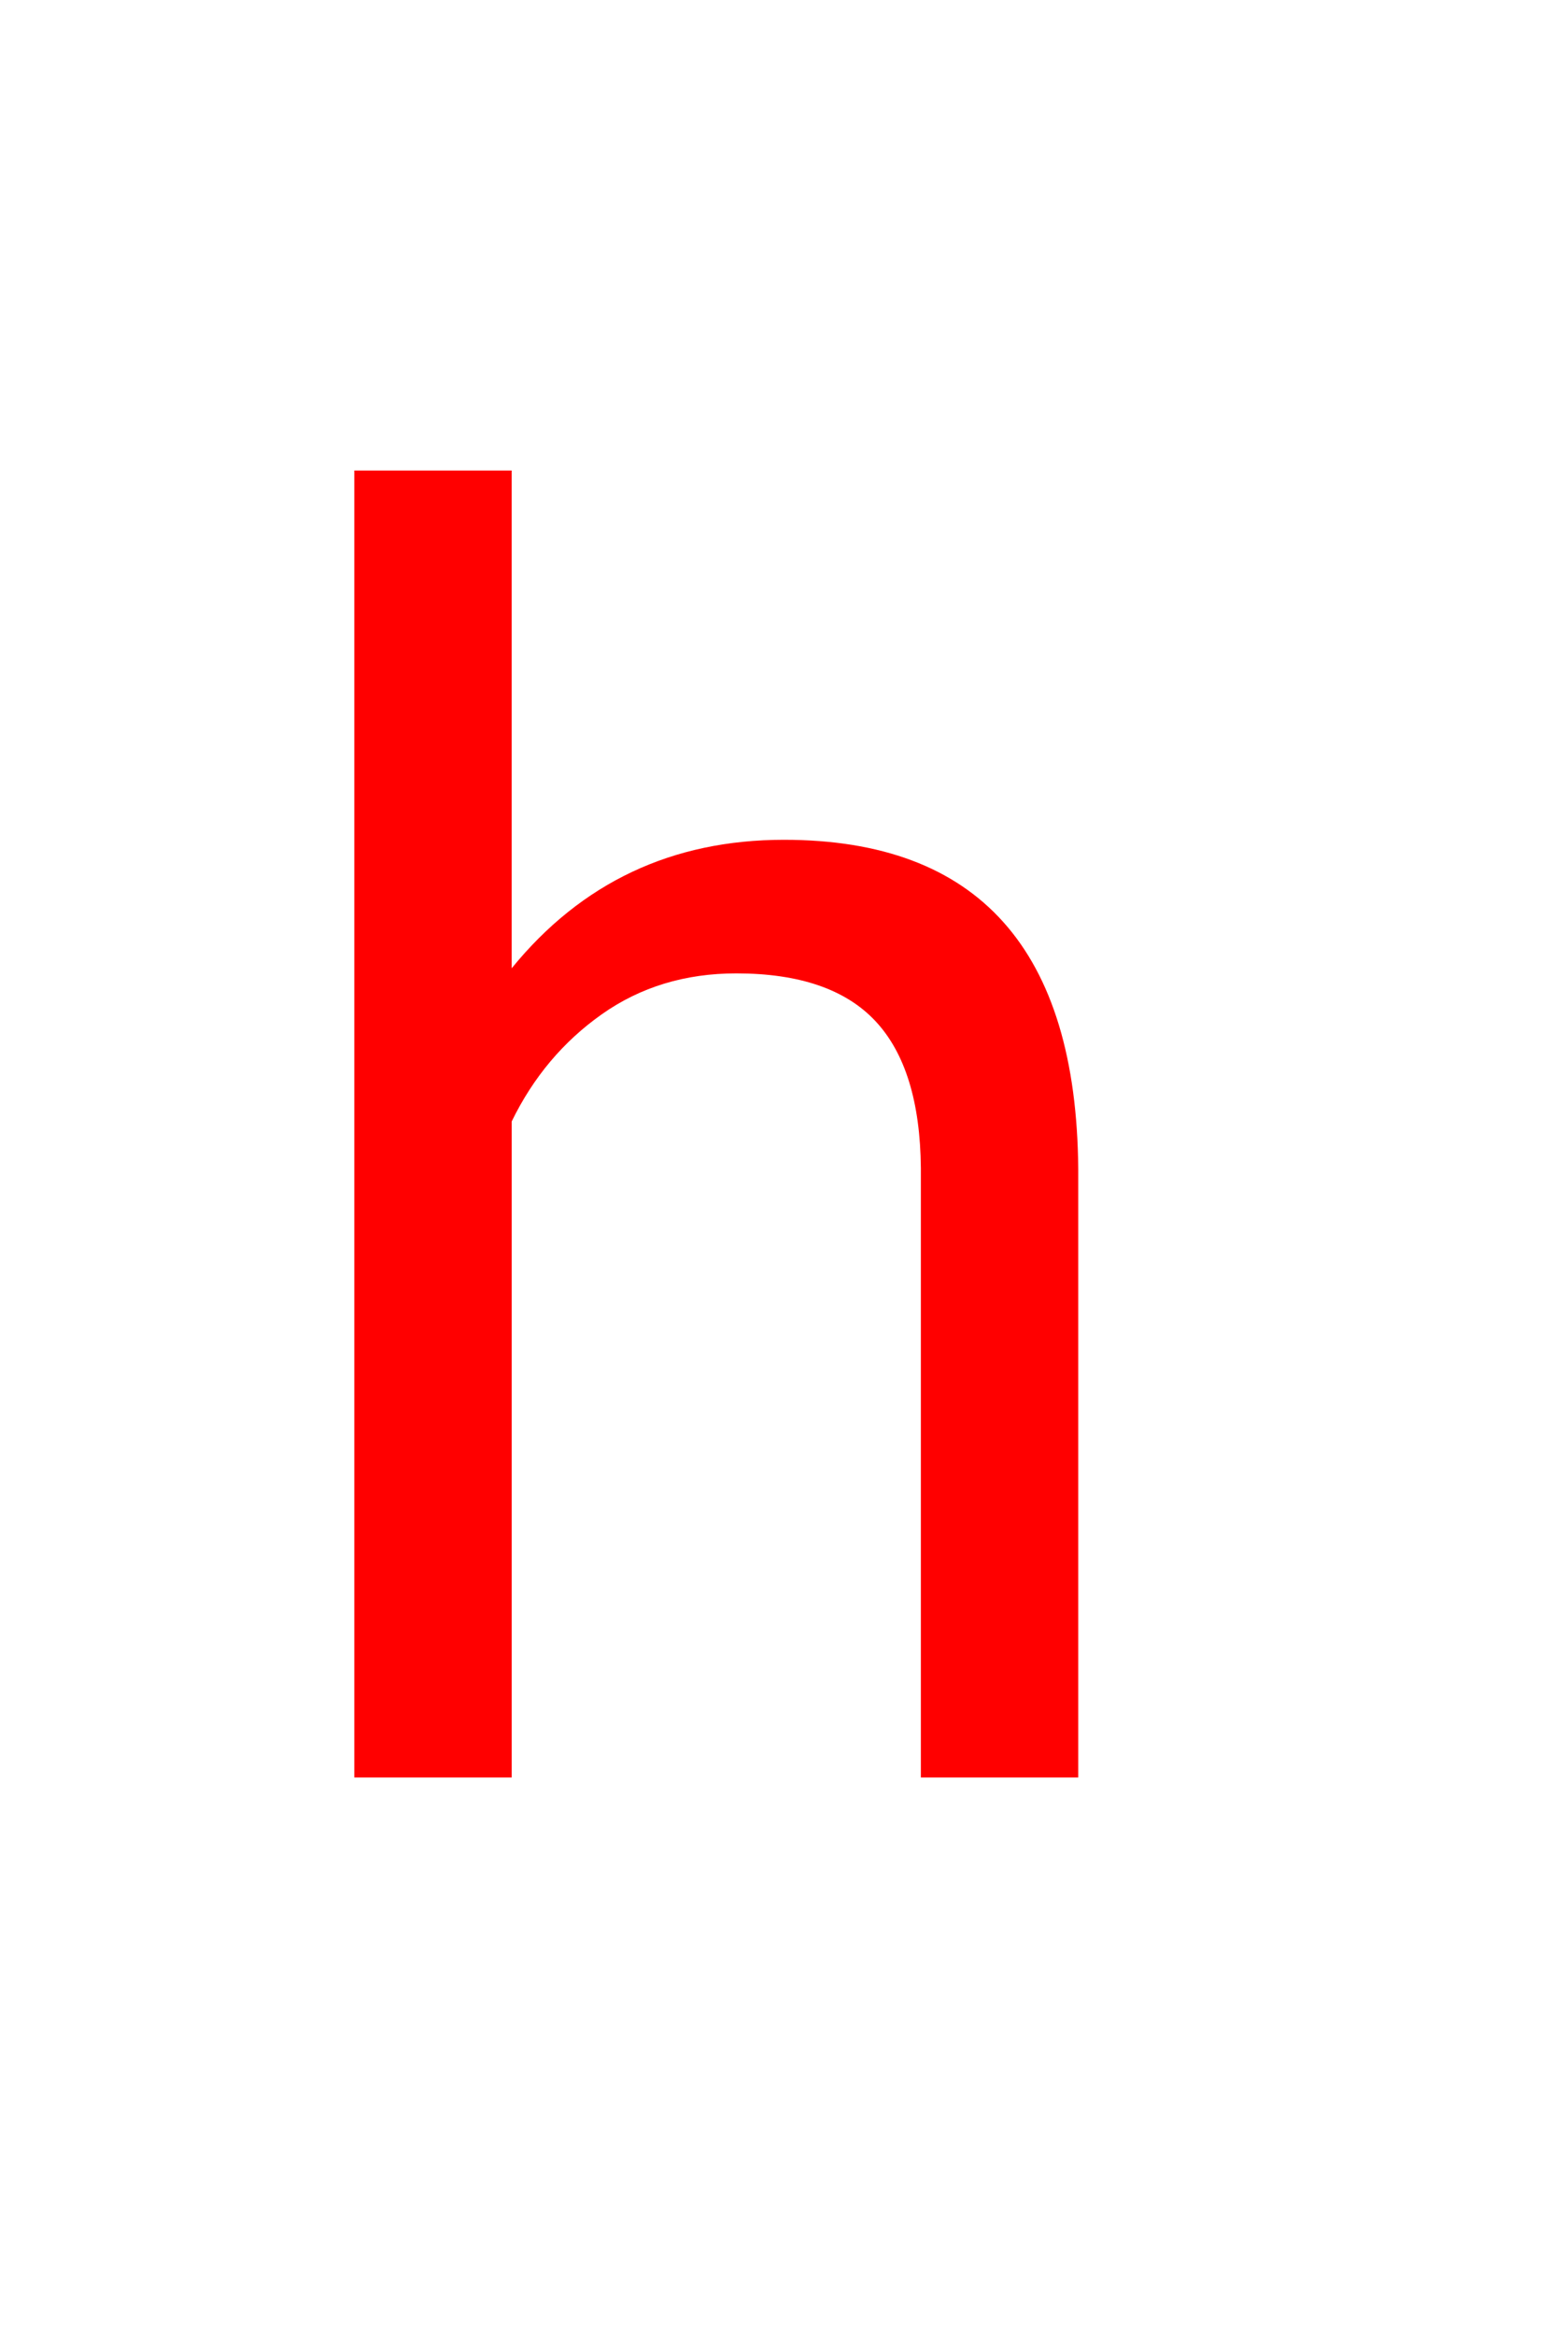 <svg version="1.1" xmlns="http://www.w3.org/2000/svg" xmlns:xlink="http://www.w3.org/1999/xlink" width="90" height="134" viewBox="0,0,90,134"><g transform="translate(-226.5,-78)"><g data-paper-data="{&quot;isPaintingLayer&quot;:true}" fill-rule="nonzero" stroke-linecap="butt" stroke-linejoin="miter" stroke-miterlimit="10" stroke-dasharray="" stroke-dashoffset="0" style="mix-blend-mode: normal"><path d="M255.869,105v28.564c4.004,-4.915 9.212,-7.373 15.625,-7.373c11.165,0 16.797,6.299 16.895,18.896v34.912h-9.033v-34.961c-0.033,-3.809 -0.903,-6.624 -2.612,-8.447c-1.709,-1.823 -4.37,-2.734 -7.983,-2.734c-2.93,0 -5.501,0.781 -7.715,2.344c-2.214,1.562 -3.939,3.613 -5.176,6.152v37.646h-9.033v-75z" fill="#ff0000" stroke="none" stroke-width="1"/><path d="M226.5,212v-134h90v134z" fill="none" stroke="#000000" stroke-width="0"/></g></g></svg>